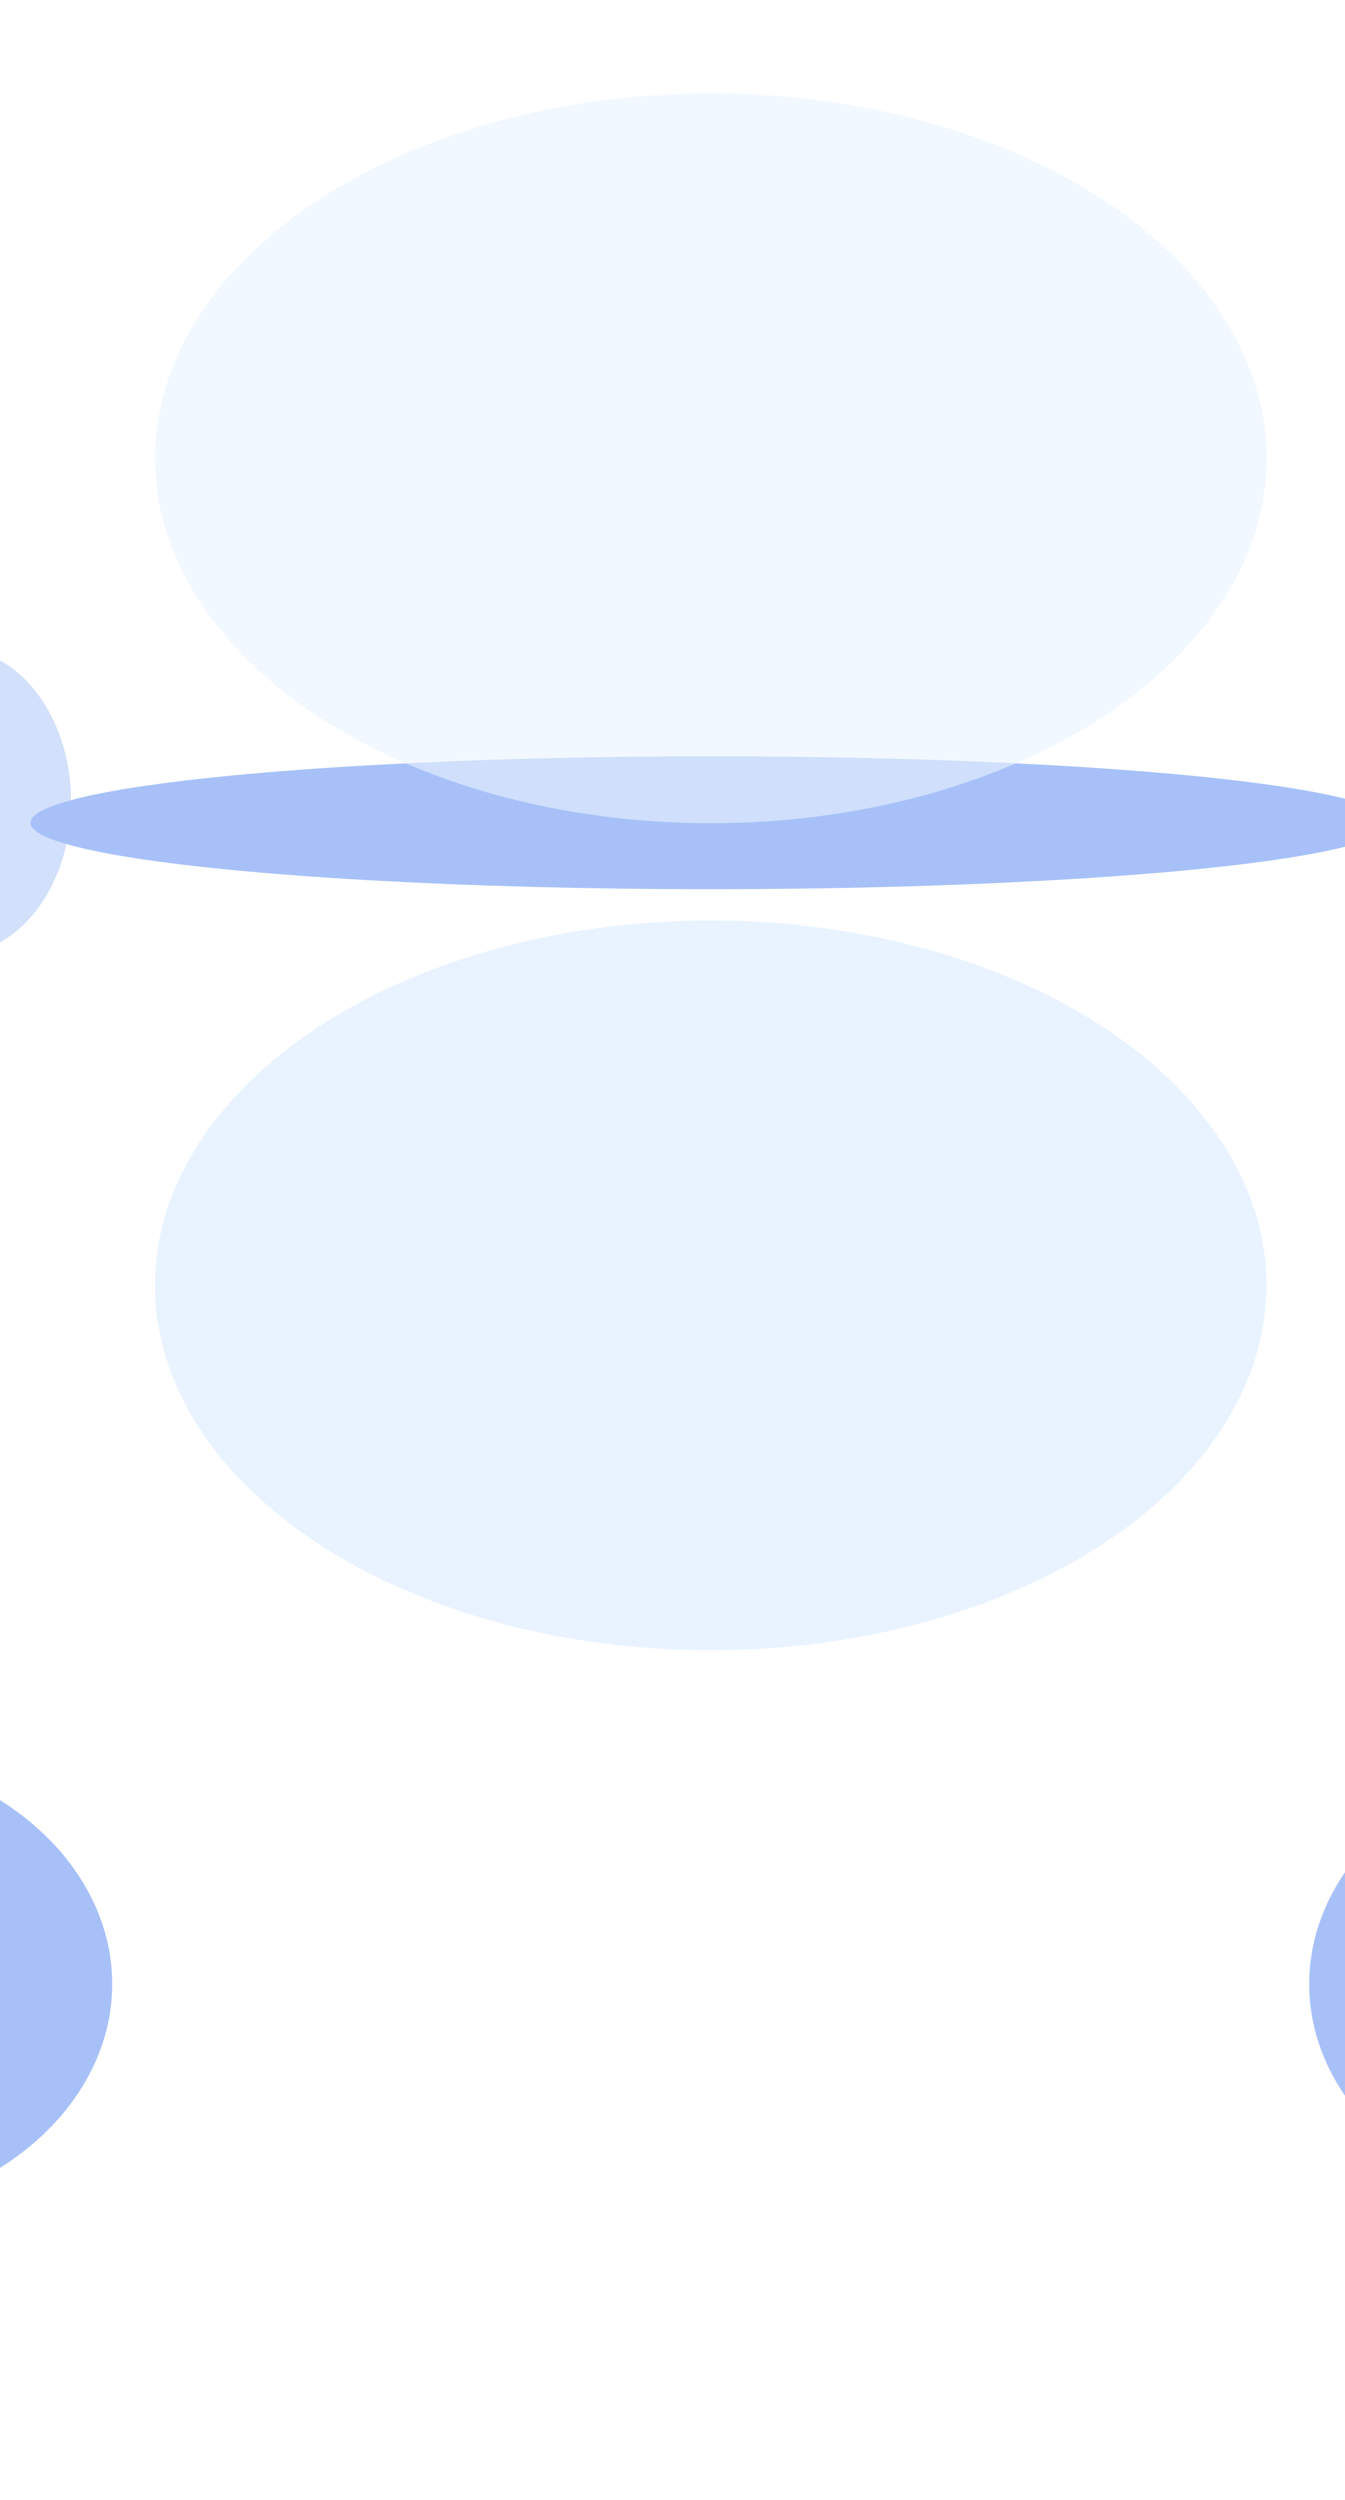 <svg width="1440" height="2676" viewBox="0 0 1440 2676" fill="none" xmlns="http://www.w3.org/2000/svg">
<g style="mix-blend-mode:multiply" opacity="0.5" filter="url(#filter0_f_58_477)">
<ellipse cx="1569.96" cy="857.769" rx="163.687" ry="124.243" transform="rotate(-90 1569.96 857.769)" fill="#A7C1F8"/>
</g>
<g style="mix-blend-mode:multiply" opacity="0.5" filter="url(#filter1_f_58_477)">
<ellipse cx="-48.149" cy="857.769" rx="163.687" ry="124.243" transform="rotate(-90 -48.149 857.769)" fill="#A7C1F8"/>
</g>
<g style="mix-blend-mode:plus-darker" filter="url(#filter2_f_58_477)">
<ellipse cx="760.905" cy="880.701" rx="71.168" ry="728.309" transform="rotate(-90 760.905 880.701)" fill="#A7C1F8"/>
</g>
<g filter="url(#filter3_f_58_477)">
<ellipse cx="760.905" cy="1375.93" rx="595.026" ry="390.605" fill="#E9F3FF"/>
</g>
<g opacity="0.6" filter="url(#filter4_f_58_477)">
<ellipse cx="761.026" cy="490.605" rx="595.026" ry="390.605" fill="#E9F3FF"/>
</g>
<g style="mix-blend-mode:plus-darker" filter="url(#filter5_f_58_477)">
<ellipse cx="1720.49" cy="2123.77" rx="251.682" ry="318.829" transform="rotate(-90 1720.49 2123.77)" fill="#A7C1F8"/>
</g>
<g style="mix-blend-mode:plus-darker" filter="url(#filter6_f_58_477)">
<ellipse cx="-198.678" cy="2123.77" rx="251.682" ry="318.829" transform="rotate(-90 -198.678 2123.77)" fill="#A7C1F8"/>
</g>
<defs>
<filter id="filter0_f_58_477" x="1245.72" y="494.082" width="648.486" height="727.375" filterUnits="userSpaceOnUse" color-interpolation-filters="sRGB">
<feFlood flood-opacity="0" result="BackgroundImageFix"/>
<feBlend mode="normal" in="SourceGraphic" in2="BackgroundImageFix" result="shape"/>
<feGaussianBlur stdDeviation="100" result="effect1_foregroundBlur_58_477"/>
</filter>
<filter id="filter1_f_58_477" x="-372.392" y="494.082" width="648.486" height="727.375" filterUnits="userSpaceOnUse" color-interpolation-filters="sRGB">
<feFlood flood-opacity="0" result="BackgroundImageFix"/>
<feBlend mode="normal" in="SourceGraphic" in2="BackgroundImageFix" result="shape"/>
<feGaussianBlur stdDeviation="100" result="effect1_foregroundBlur_58_477"/>
</filter>
<filter id="filter2_f_58_477" x="-167.404" y="609.533" width="1856.62" height="542.336" filterUnits="userSpaceOnUse" color-interpolation-filters="sRGB">
<feFlood flood-opacity="0" result="BackgroundImageFix"/>
<feBlend mode="normal" in="SourceGraphic" in2="BackgroundImageFix" result="shape"/>
<feGaussianBlur stdDeviation="100" result="effect1_foregroundBlur_58_477"/>
</filter>
<filter id="filter3_f_58_477" x="65.879" y="885.326" width="1390.05" height="981.211" filterUnits="userSpaceOnUse" color-interpolation-filters="sRGB">
<feFlood flood-opacity="0" result="BackgroundImageFix"/>
<feBlend mode="normal" in="SourceGraphic" in2="BackgroundImageFix" result="shape"/>
<feGaussianBlur stdDeviation="50" result="effect1_foregroundBlur_58_477"/>
</filter>
<filter id="filter4_f_58_477" x="66" y="0" width="1390.05" height="981.211" filterUnits="userSpaceOnUse" color-interpolation-filters="sRGB">
<feFlood flood-opacity="0" result="BackgroundImageFix"/>
<feBlend mode="normal" in="SourceGraphic" in2="BackgroundImageFix" result="shape"/>
<feGaussianBlur stdDeviation="50" result="effect1_foregroundBlur_58_477"/>
</filter>
<filter id="filter5_f_58_477" x="1101.66" y="1572.09" width="1237.66" height="1103.36" filterUnits="userSpaceOnUse" color-interpolation-filters="sRGB">
<feFlood flood-opacity="0" result="BackgroundImageFix"/>
<feBlend mode="normal" in="SourceGraphic" in2="BackgroundImageFix" result="shape"/>
<feGaussianBlur stdDeviation="150" result="effect1_foregroundBlur_58_477"/>
</filter>
<filter id="filter6_f_58_477" x="-817.508" y="1572.09" width="1237.66" height="1103.36" filterUnits="userSpaceOnUse" color-interpolation-filters="sRGB">
<feFlood flood-opacity="0" result="BackgroundImageFix"/>
<feBlend mode="normal" in="SourceGraphic" in2="BackgroundImageFix" result="shape"/>
<feGaussianBlur stdDeviation="150" result="effect1_foregroundBlur_58_477"/>
</filter>
</defs>
</svg>
